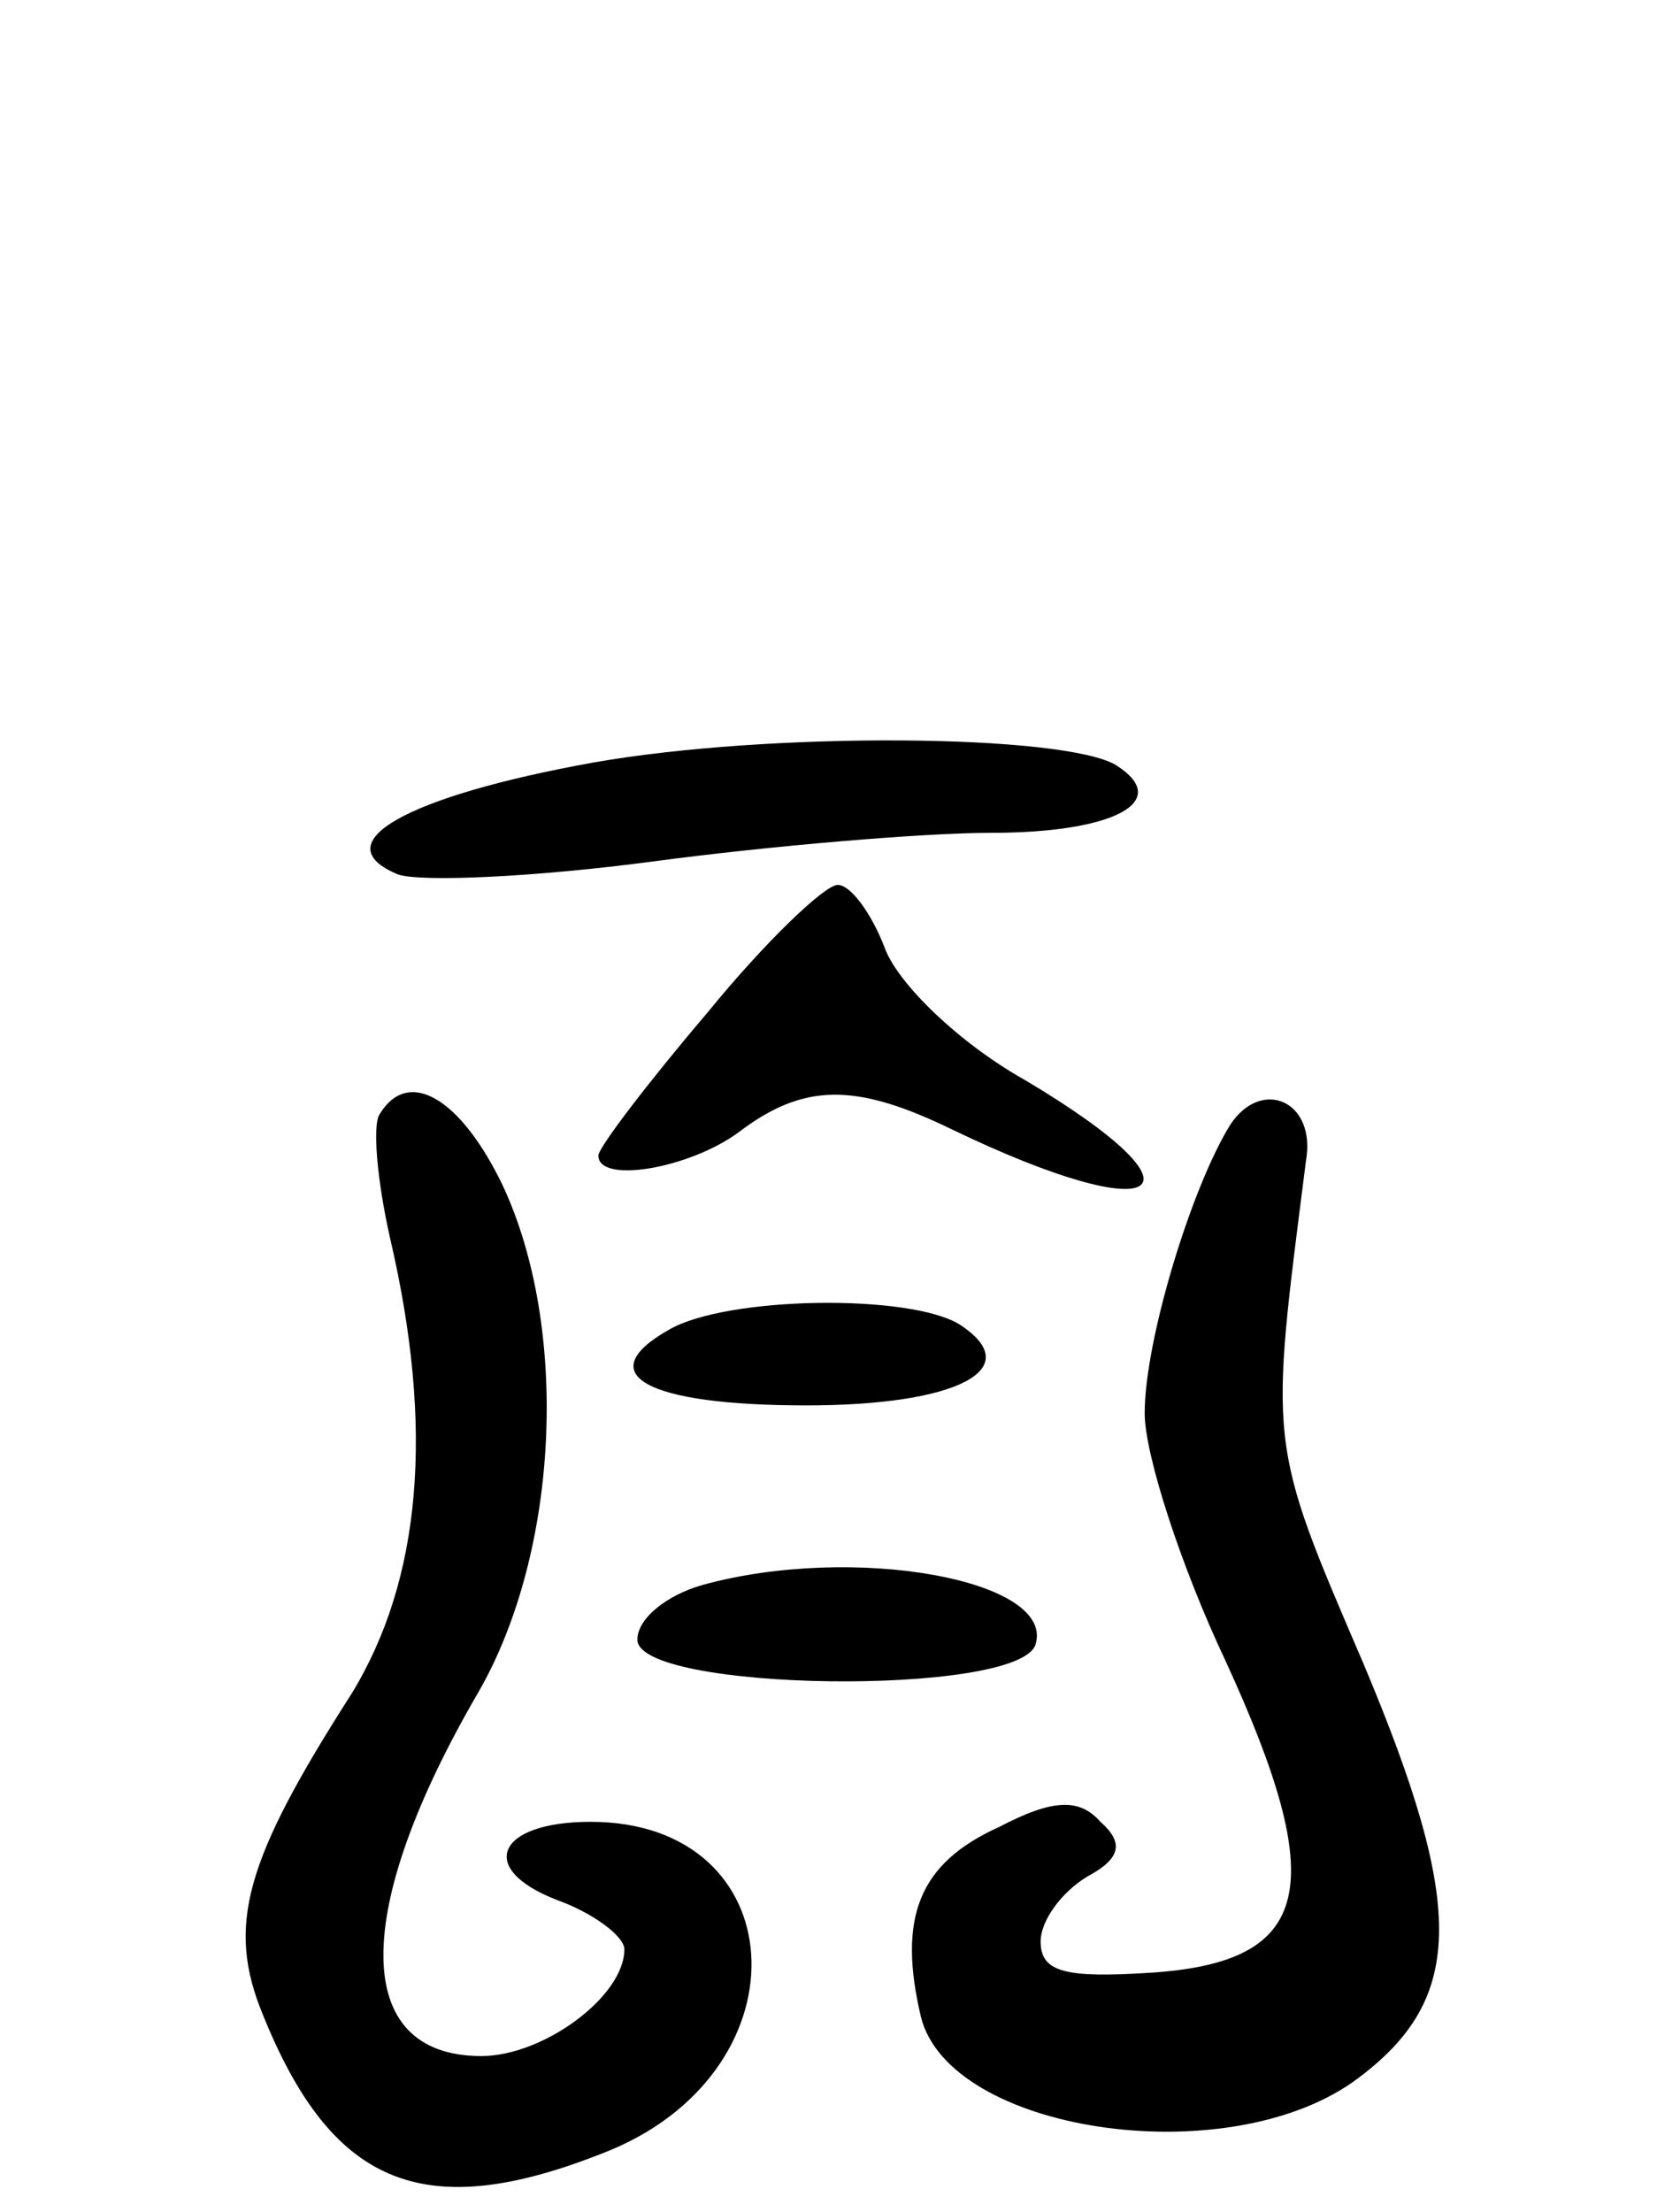 <svg version="1.0" xmlns="http://www.w3.org/2000/svg"
 width="64pt" height="85pt" viewBox="0 0 64 85"
 preserveAspectRatio="xMidYMid meet">
<g transform="translate(0,85) scale(0.1,-0.1)"
fill="#000000" stroke="none">
<path d="M228 557 c-72 -13 -104 -31 -75 -43 9 -3 53 -1 98 5 45 6 104 11 130
11 47 0 70 12 48 26 -20 12 -133 13 -201 1z"/>
<path d="M272 461 c-23 -27 -42 -52 -42 -55 0 -11 35 -5 54 9 25 19 45 19 82
1 81 -39 102 -25 28 19 -25 14 -49 37 -54 51 -5 13 -13 24 -18 24 -5 0 -28
-22 -50 -49z"/>
<path d="M146 422 c-3 -4 -1 -26 4 -48 17 -73 12 -131 -15 -175 -41 -64 -48
-89 -34 -123 27 -67 63 -81 134 -52 76 32 70 126 -8 126 -36 0 -44 -18 -13
-30 14 -5 26 -14 26 -19 0 -18 -31 -41 -55 -41 -50 0 -50 56 -1 140 31 54 35
140 9 195 -16 33 -36 45 -47 27z"/>
<path d="M473 418 c-15 -24 -33 -83 -33 -111 0 -16 14 -59 31 -95 40 -87 34
-116 -29 -120 -32 -2 -42 0 -42 12 0 8 8 19 18 25 13 7 14 13 5 21 -8 9 -18 9
-39 -2 -31 -14 -39 -35 -30 -73 11 -44 116 -60 166 -25 43 31 44 66 4 161 -37
86 -36 83 -22 193 4 23 -17 32 -29 14z"/>
<path d="M257 339 c-30 -17 -9 -29 53 -29 58 0 85 14 59 31 -19 12 -90 11
-112 -2z"/>
<path d="M270 241 c-14 -4 -25 -13 -25 -21 0 -20 146 -22 153 -2 8 25 -70 39
-128 23z"/>
</g>
</svg>

